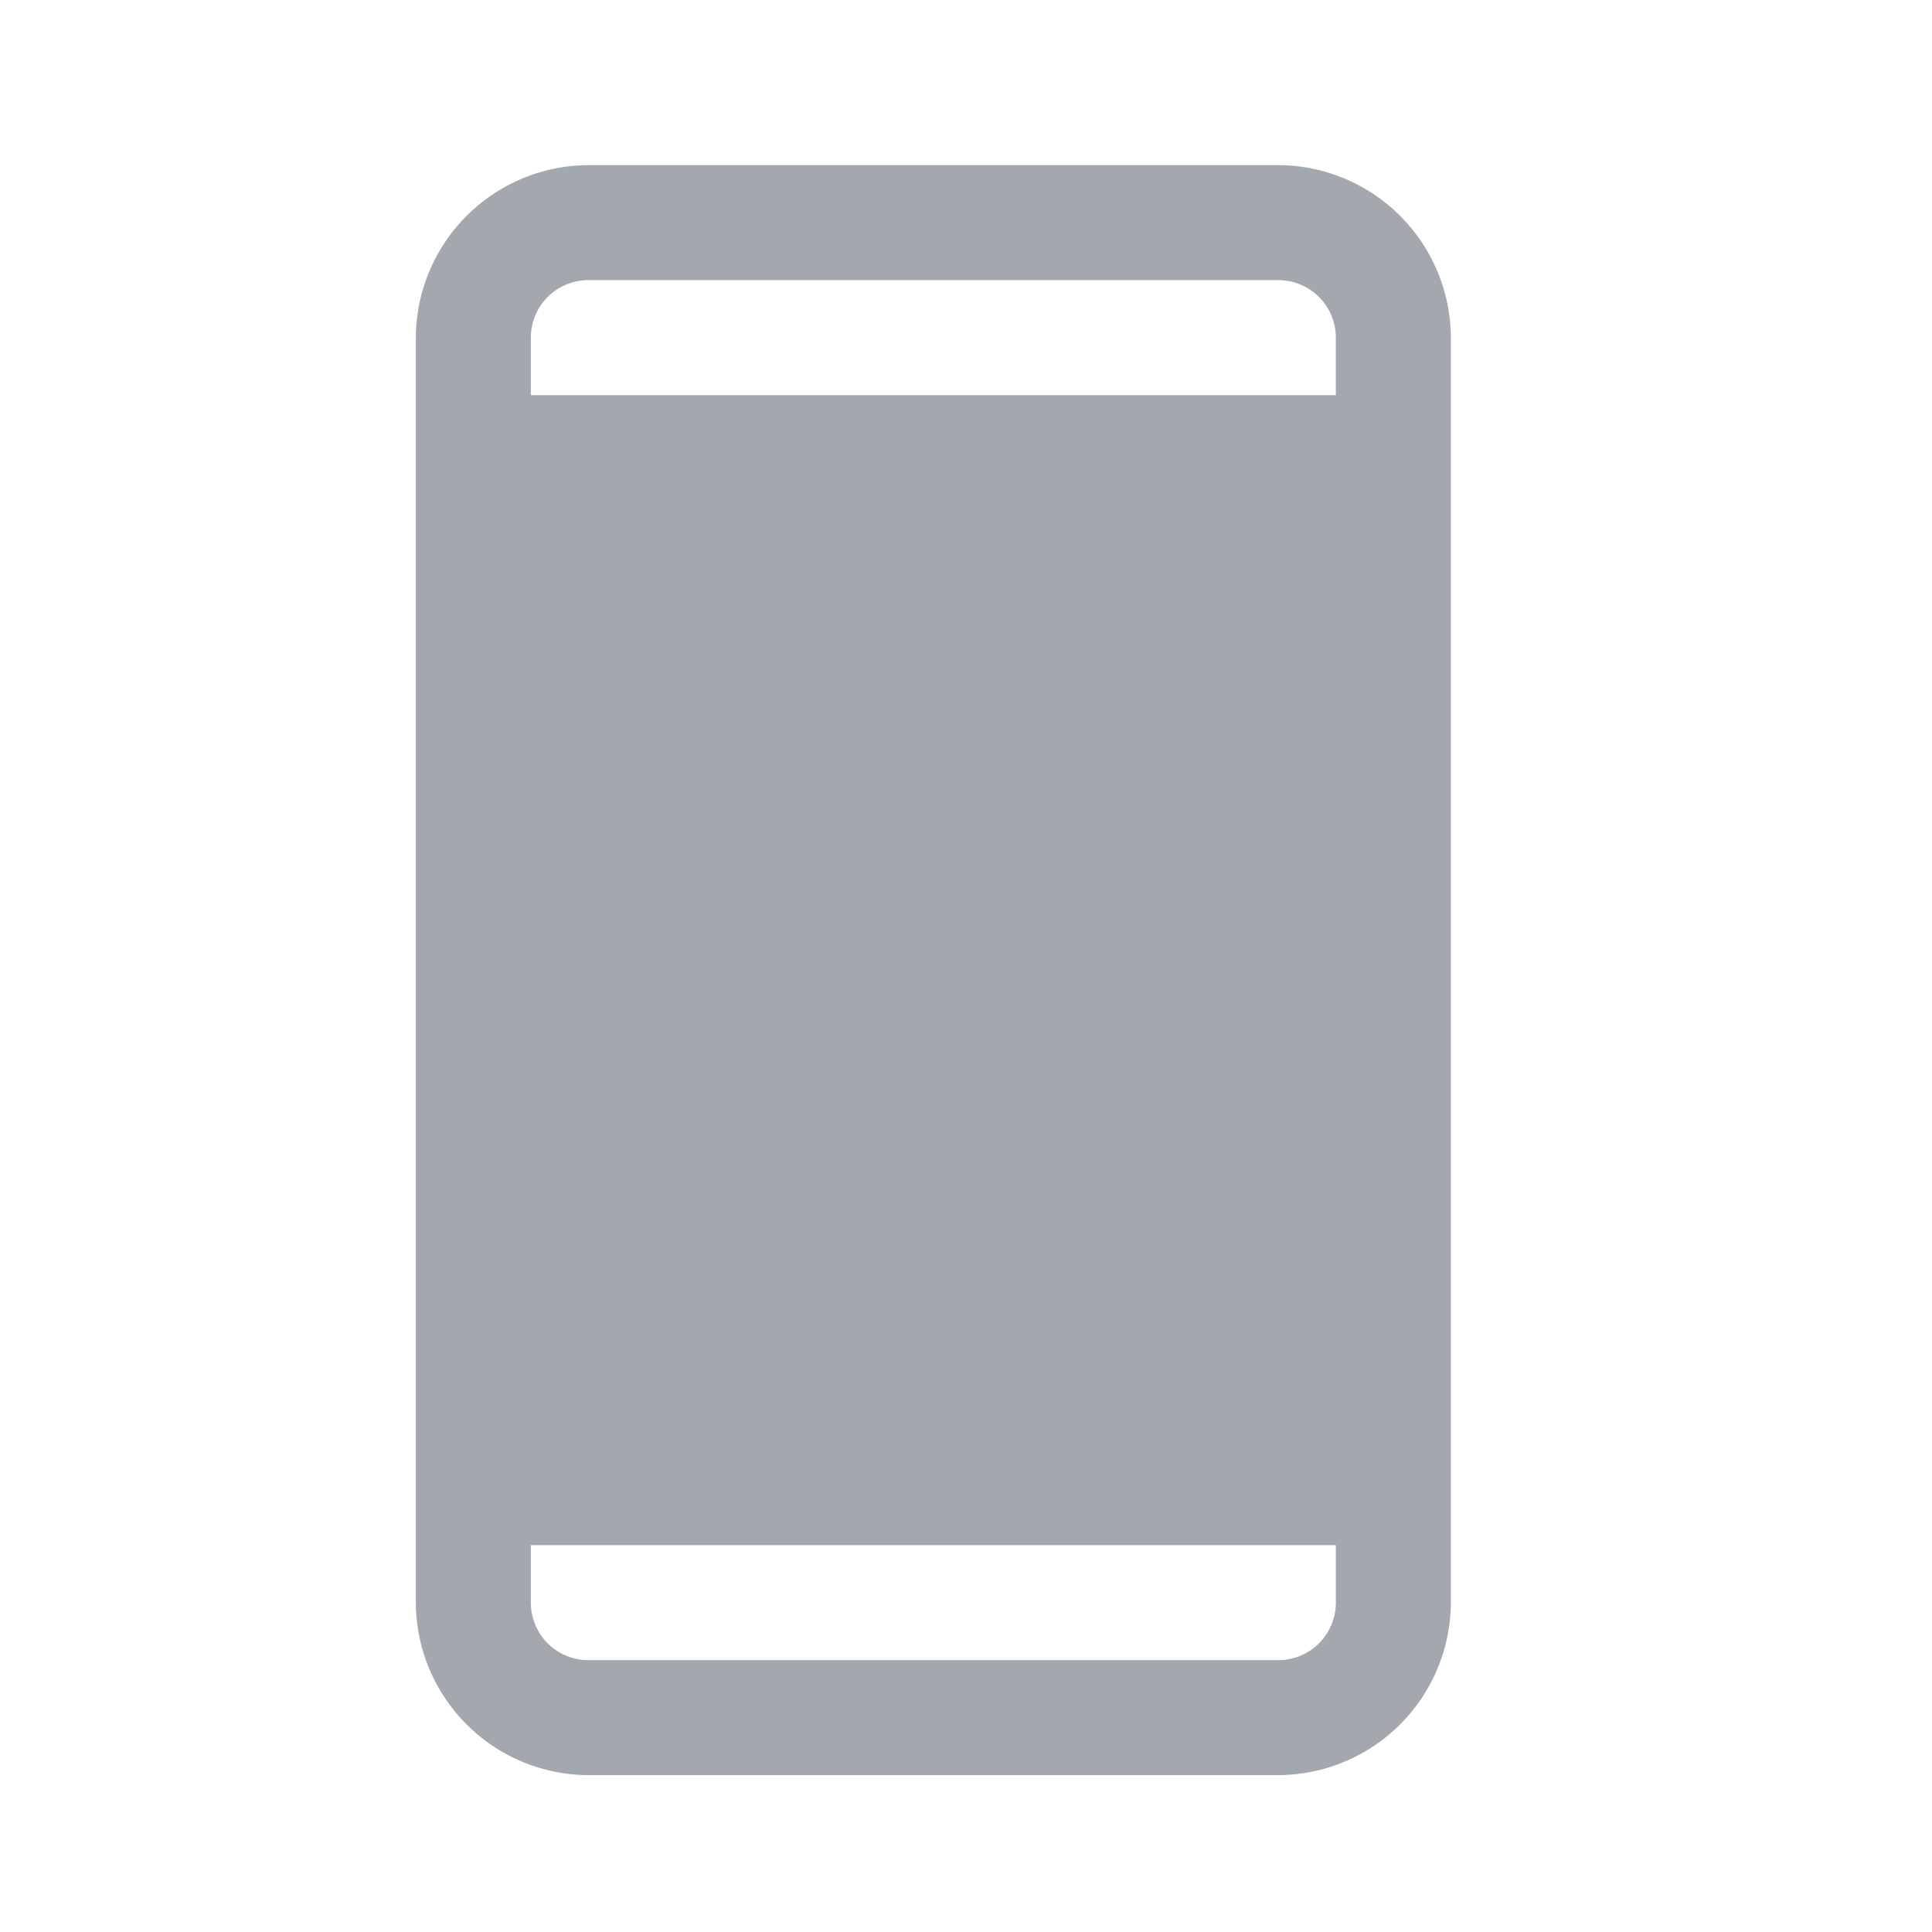 <svg width="21" height="21" viewBox="0 0 21 21" fill="none" xmlns="http://www.w3.org/2000/svg">
    <path d="M13.895 1.795h-7.5A1.883 1.883 0 0 0 4.52 3.67v13.75a1.883 1.883 0 0 0 1.875 1.875h7.5a1.883 1.883 0 0 0 1.875-1.875V3.67a1.882 1.882 0 0 0-1.875-1.875zm-7.5 1.25h7.5a.625.625 0 0 1 .625.625v.625H5.77V3.67a.625.625 0 0 1 .625-.625zm7.5 15h-7.5a.625.625 0 0 1-.625-.625v-.625h8.75v.625a.625.625 0 0 1-.625.625z" fill="#A3A8AF"/>
</svg>
